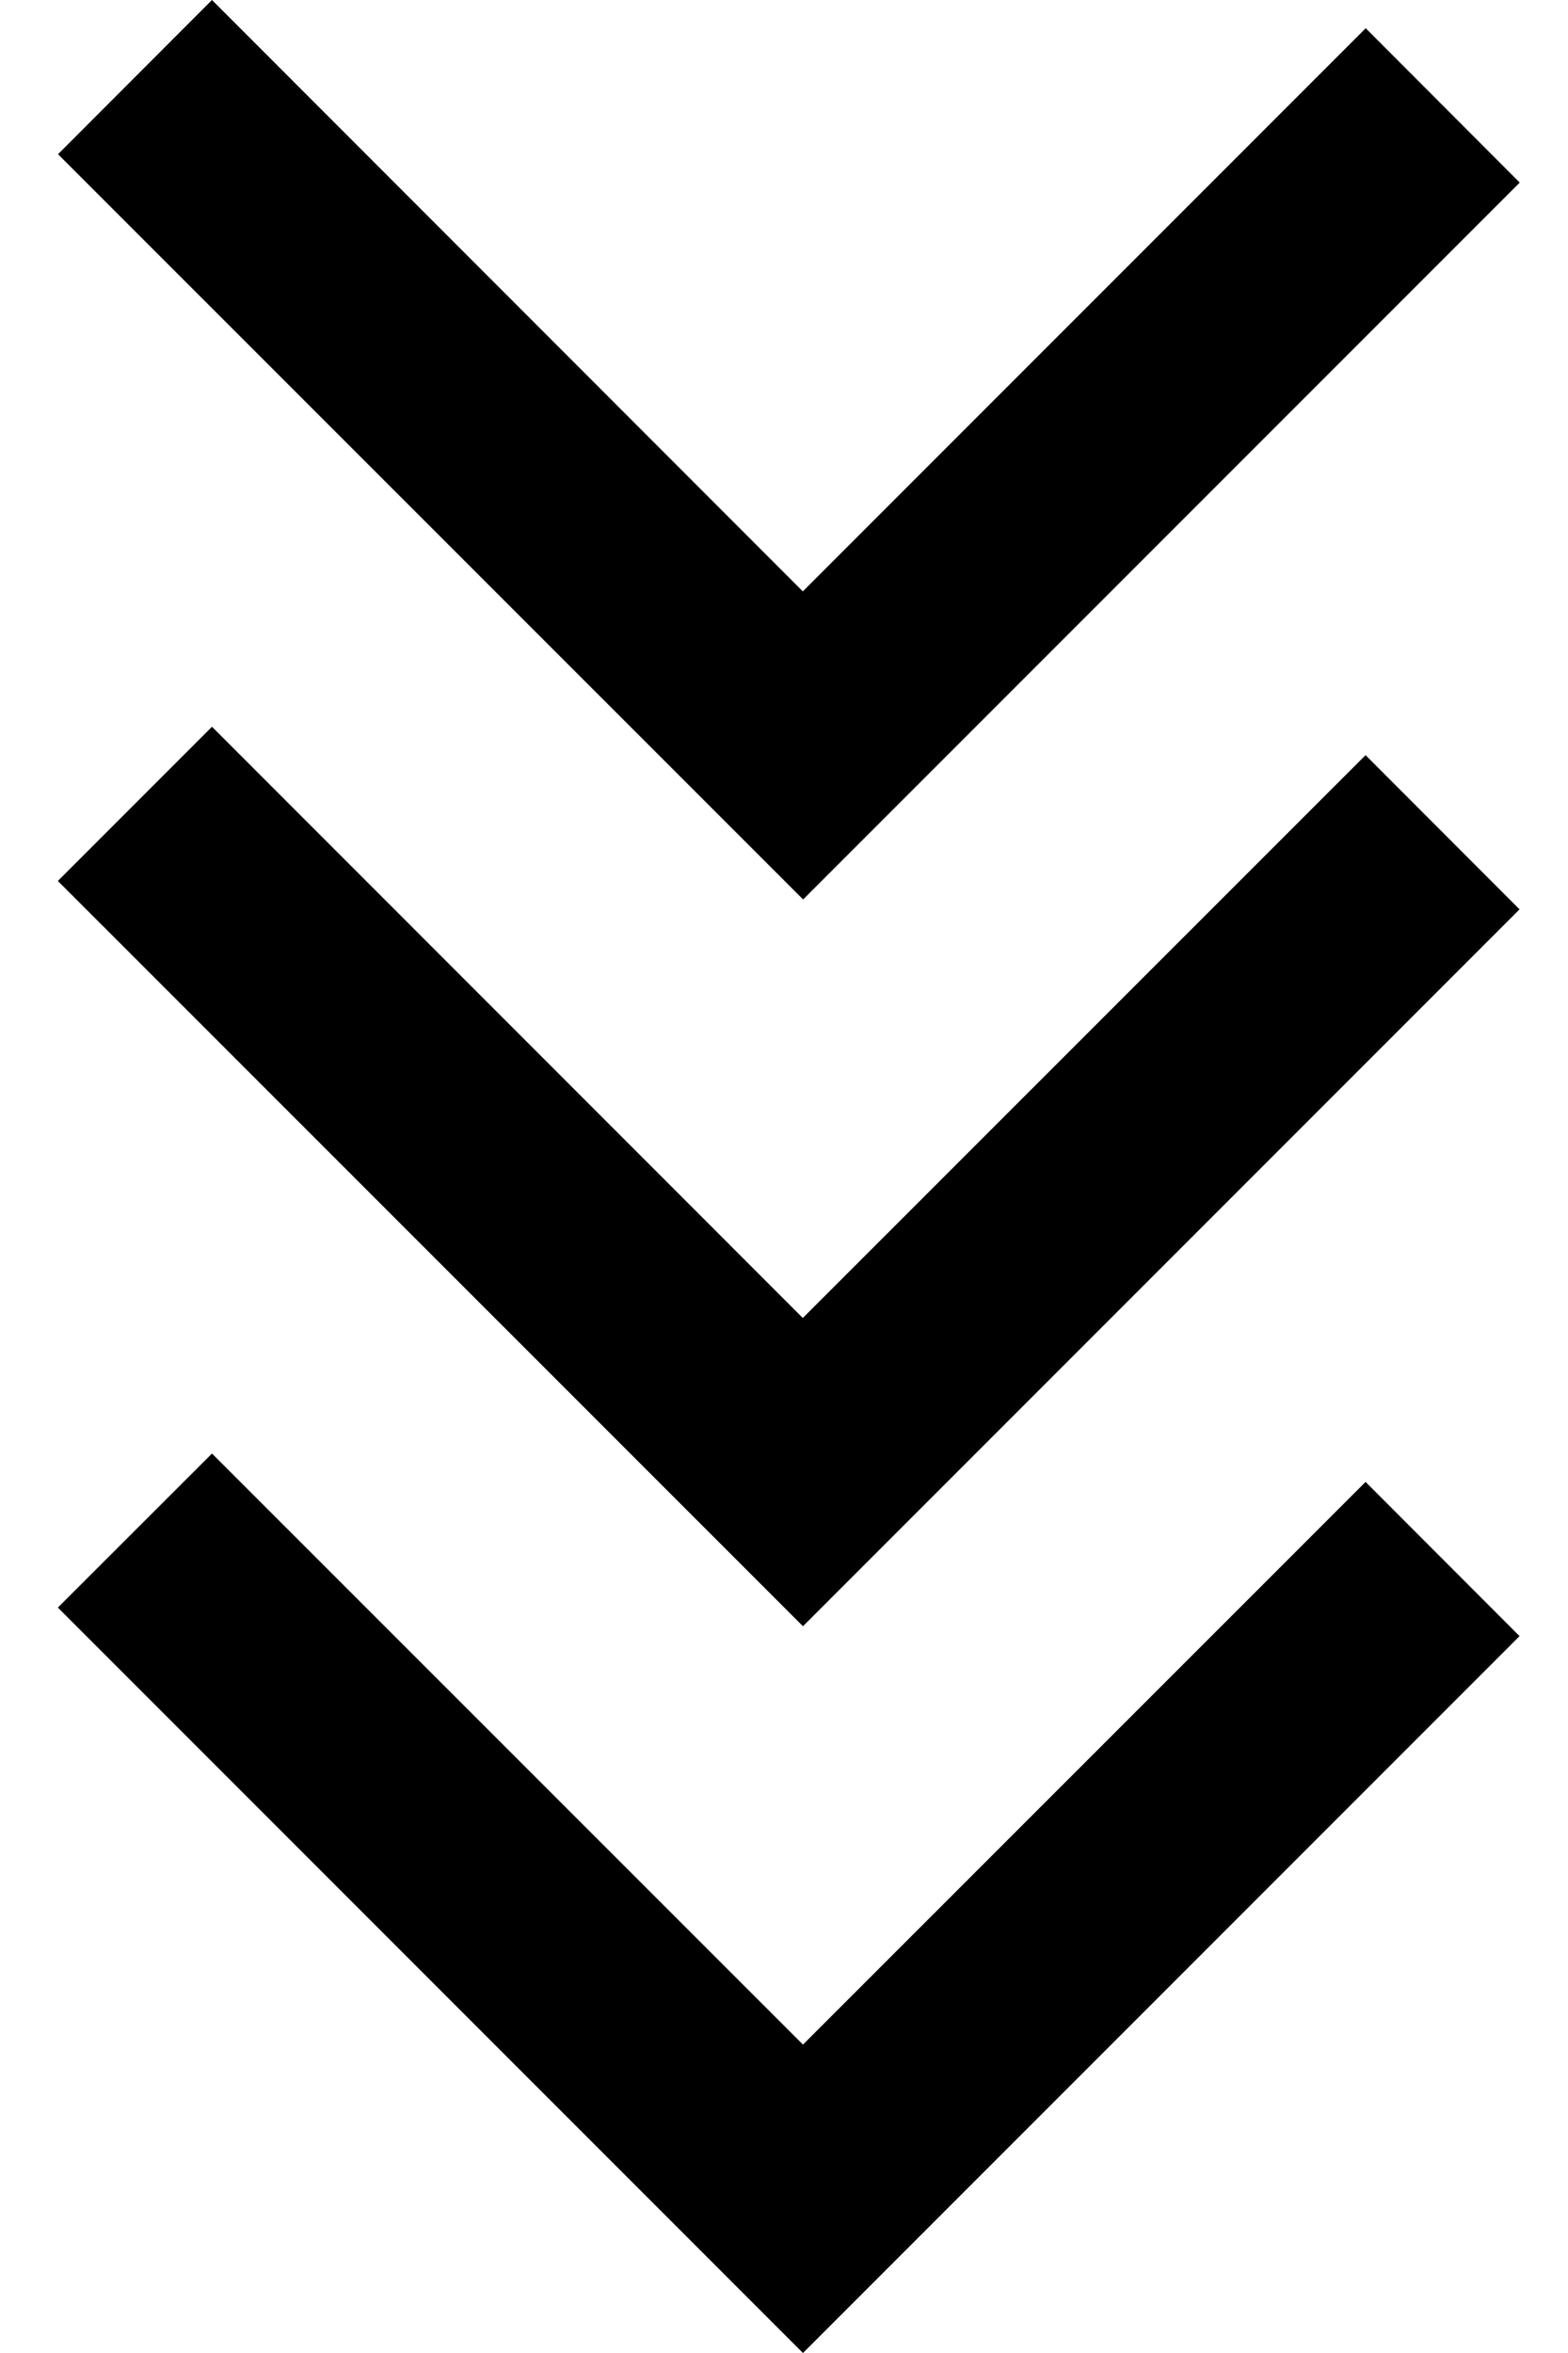 <?xml version="1.0" encoding="UTF-8" standalone="no"?>
<svg
   xmlns:dc="http://purl.org/dc/elements/1.1/"
   xmlns:cc="http://creativecommons.org/ns#"
   xmlns:rdf="http://www.w3.org/1999/02/22-rdf-syntax-ns#"
   xmlns:svg="http://www.w3.org/2000/svg"
   xmlns="http://www.w3.org/2000/svg"
   xmlns:sodipodi="http://sodipodi.sourceforge.net/DTD/sodipodi-0.dtd"
   xmlns:inkscape="http://www.inkscape.org/namespaces/inkscape"
   width="10"
   height="15"
   viewBox="0 0 10 15"
   version="1.1"
   id="svg6"
   sodipodi:docname="page-down.icon.svg"
   inkscape:version="1.0.1 (3bc2e813f5, 2020-09-07)">
  <defs
     id="defs10" />
  <sodipodi:namedview
     pagecolor="#ffffff"
     bordercolor="#666666"
     borderopacity="1"
     objecttolerance="10"
     gridtolerance="10"
     guidetolerance="10"
     inkscape:pageopacity="0"
     inkscape:pageshadow="2"
     inkscape:window-width="840"
     inkscape:window-height="480"
     id="namedview8"
     showgrid="false"
     inkscape:zoom="49"
     inkscape:cx="5"
     inkscape:cy="7.5"
     inkscape:window-x="0"
     inkscape:window-y="0"
     inkscape:window-maximized="0"
     inkscape:current-layer="svg6" />
  <g
     fill-rule="evenodd"
     id="g4"
     style="fill:#000000;fill-opacity:1">
    <path
       d="M1.352 9.266l-.983.982L5.121 15l4.57-4.57-.982-.983-3.588 3.587-3.769-3.768zm0-9.266L.37.983l4.752 4.751 4.57-4.57L8.71.18 5.12 3.77 1.352 0zm0 4.633l-.983.983 4.752 4.751 4.57-4.57-.982-.983L5.12 8.402l-3.769-3.77z"
       class="iconStroke"
       id="path2"
       style="fill:#000000;fill-opacity:1" />
  </g>
</svg>
